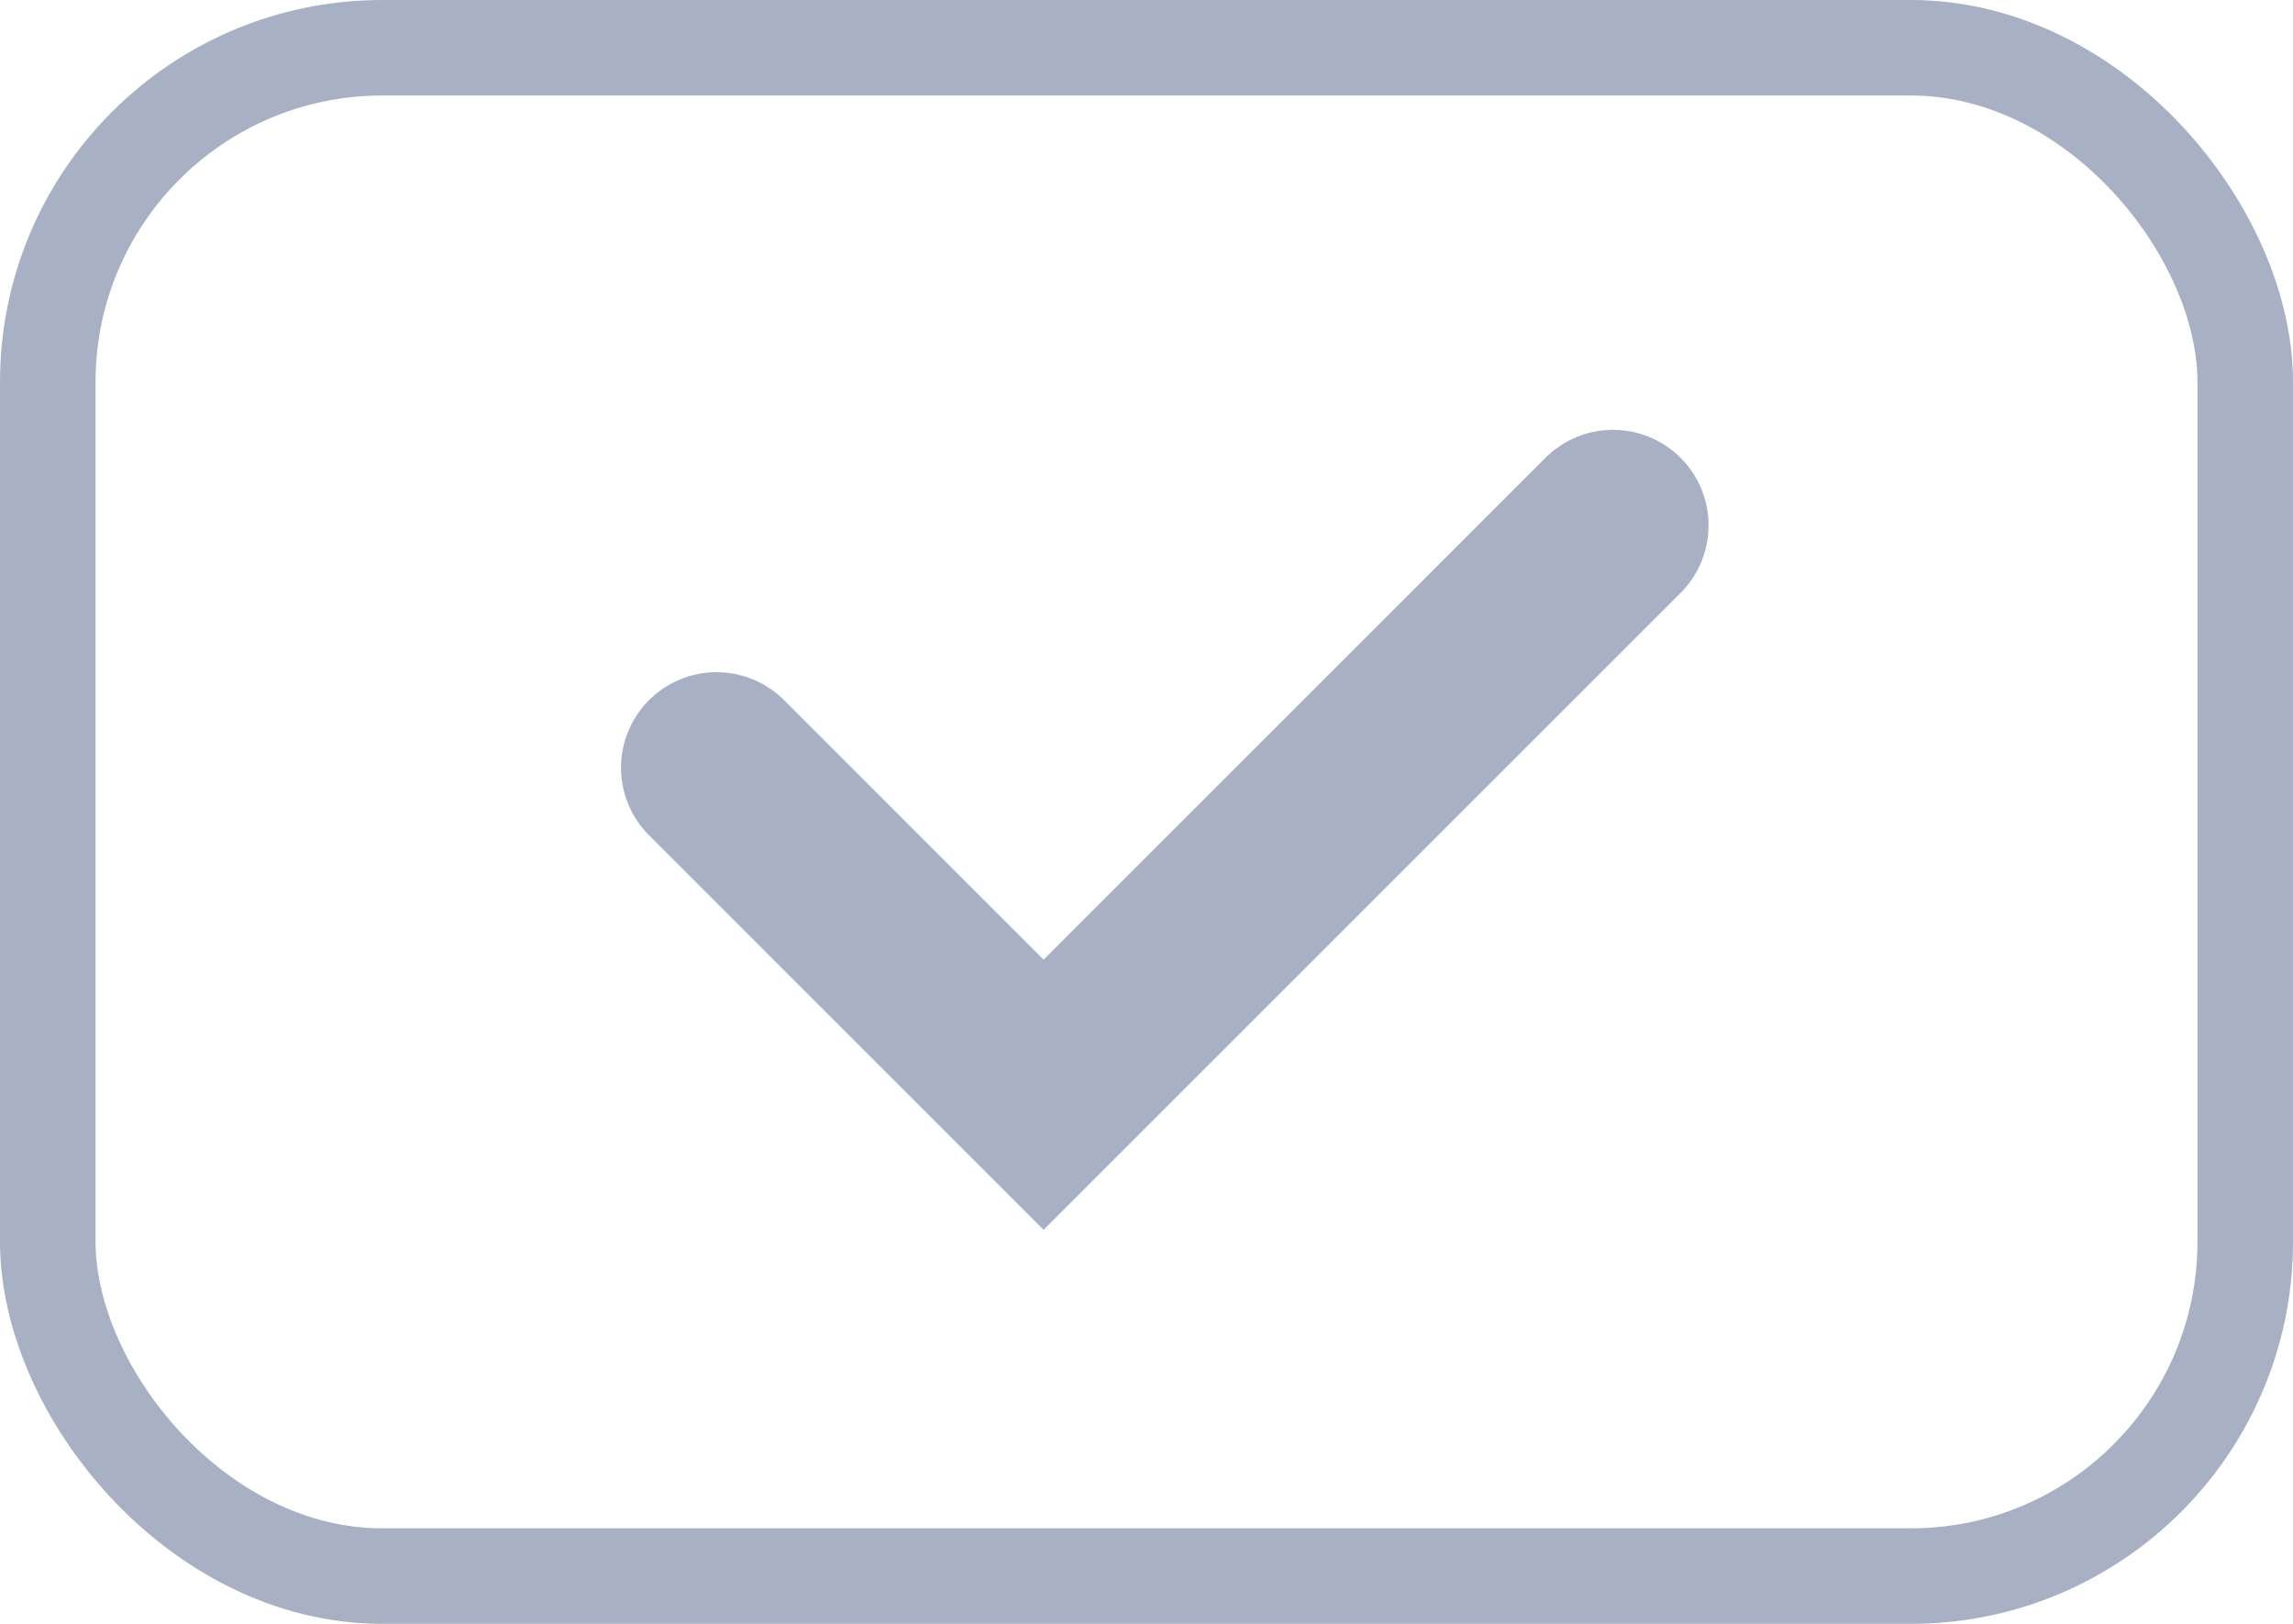 <svg xmlns="http://www.w3.org/2000/svg" width="24" height="17" viewBox="0 0 24 17">
  <g id="그룹_60" data-name="그룹 60" transform="translate(-1252 -527)">
    <g id="사각형_70" data-name="사각형 70" transform="translate(1252 527)" fill="none" stroke="#a8b0c3" stroke-width="1">
      <rect width="24" height="17" rx="4" stroke="none"/>
      <rect x="0.5" y="0.5" width="23" height="16" rx="3.5" fill="none"/>
    </g>
    <path id="패스_195" data-name="패스 195" d="M-14439.571-18562.717l3.423,3.424,5.96-5.961" transform="translate(15699.071 19097.754)" fill="none" stroke="#a8b0c3" stroke-linecap="round" stroke-width="2"/>
  </g>
</svg>
